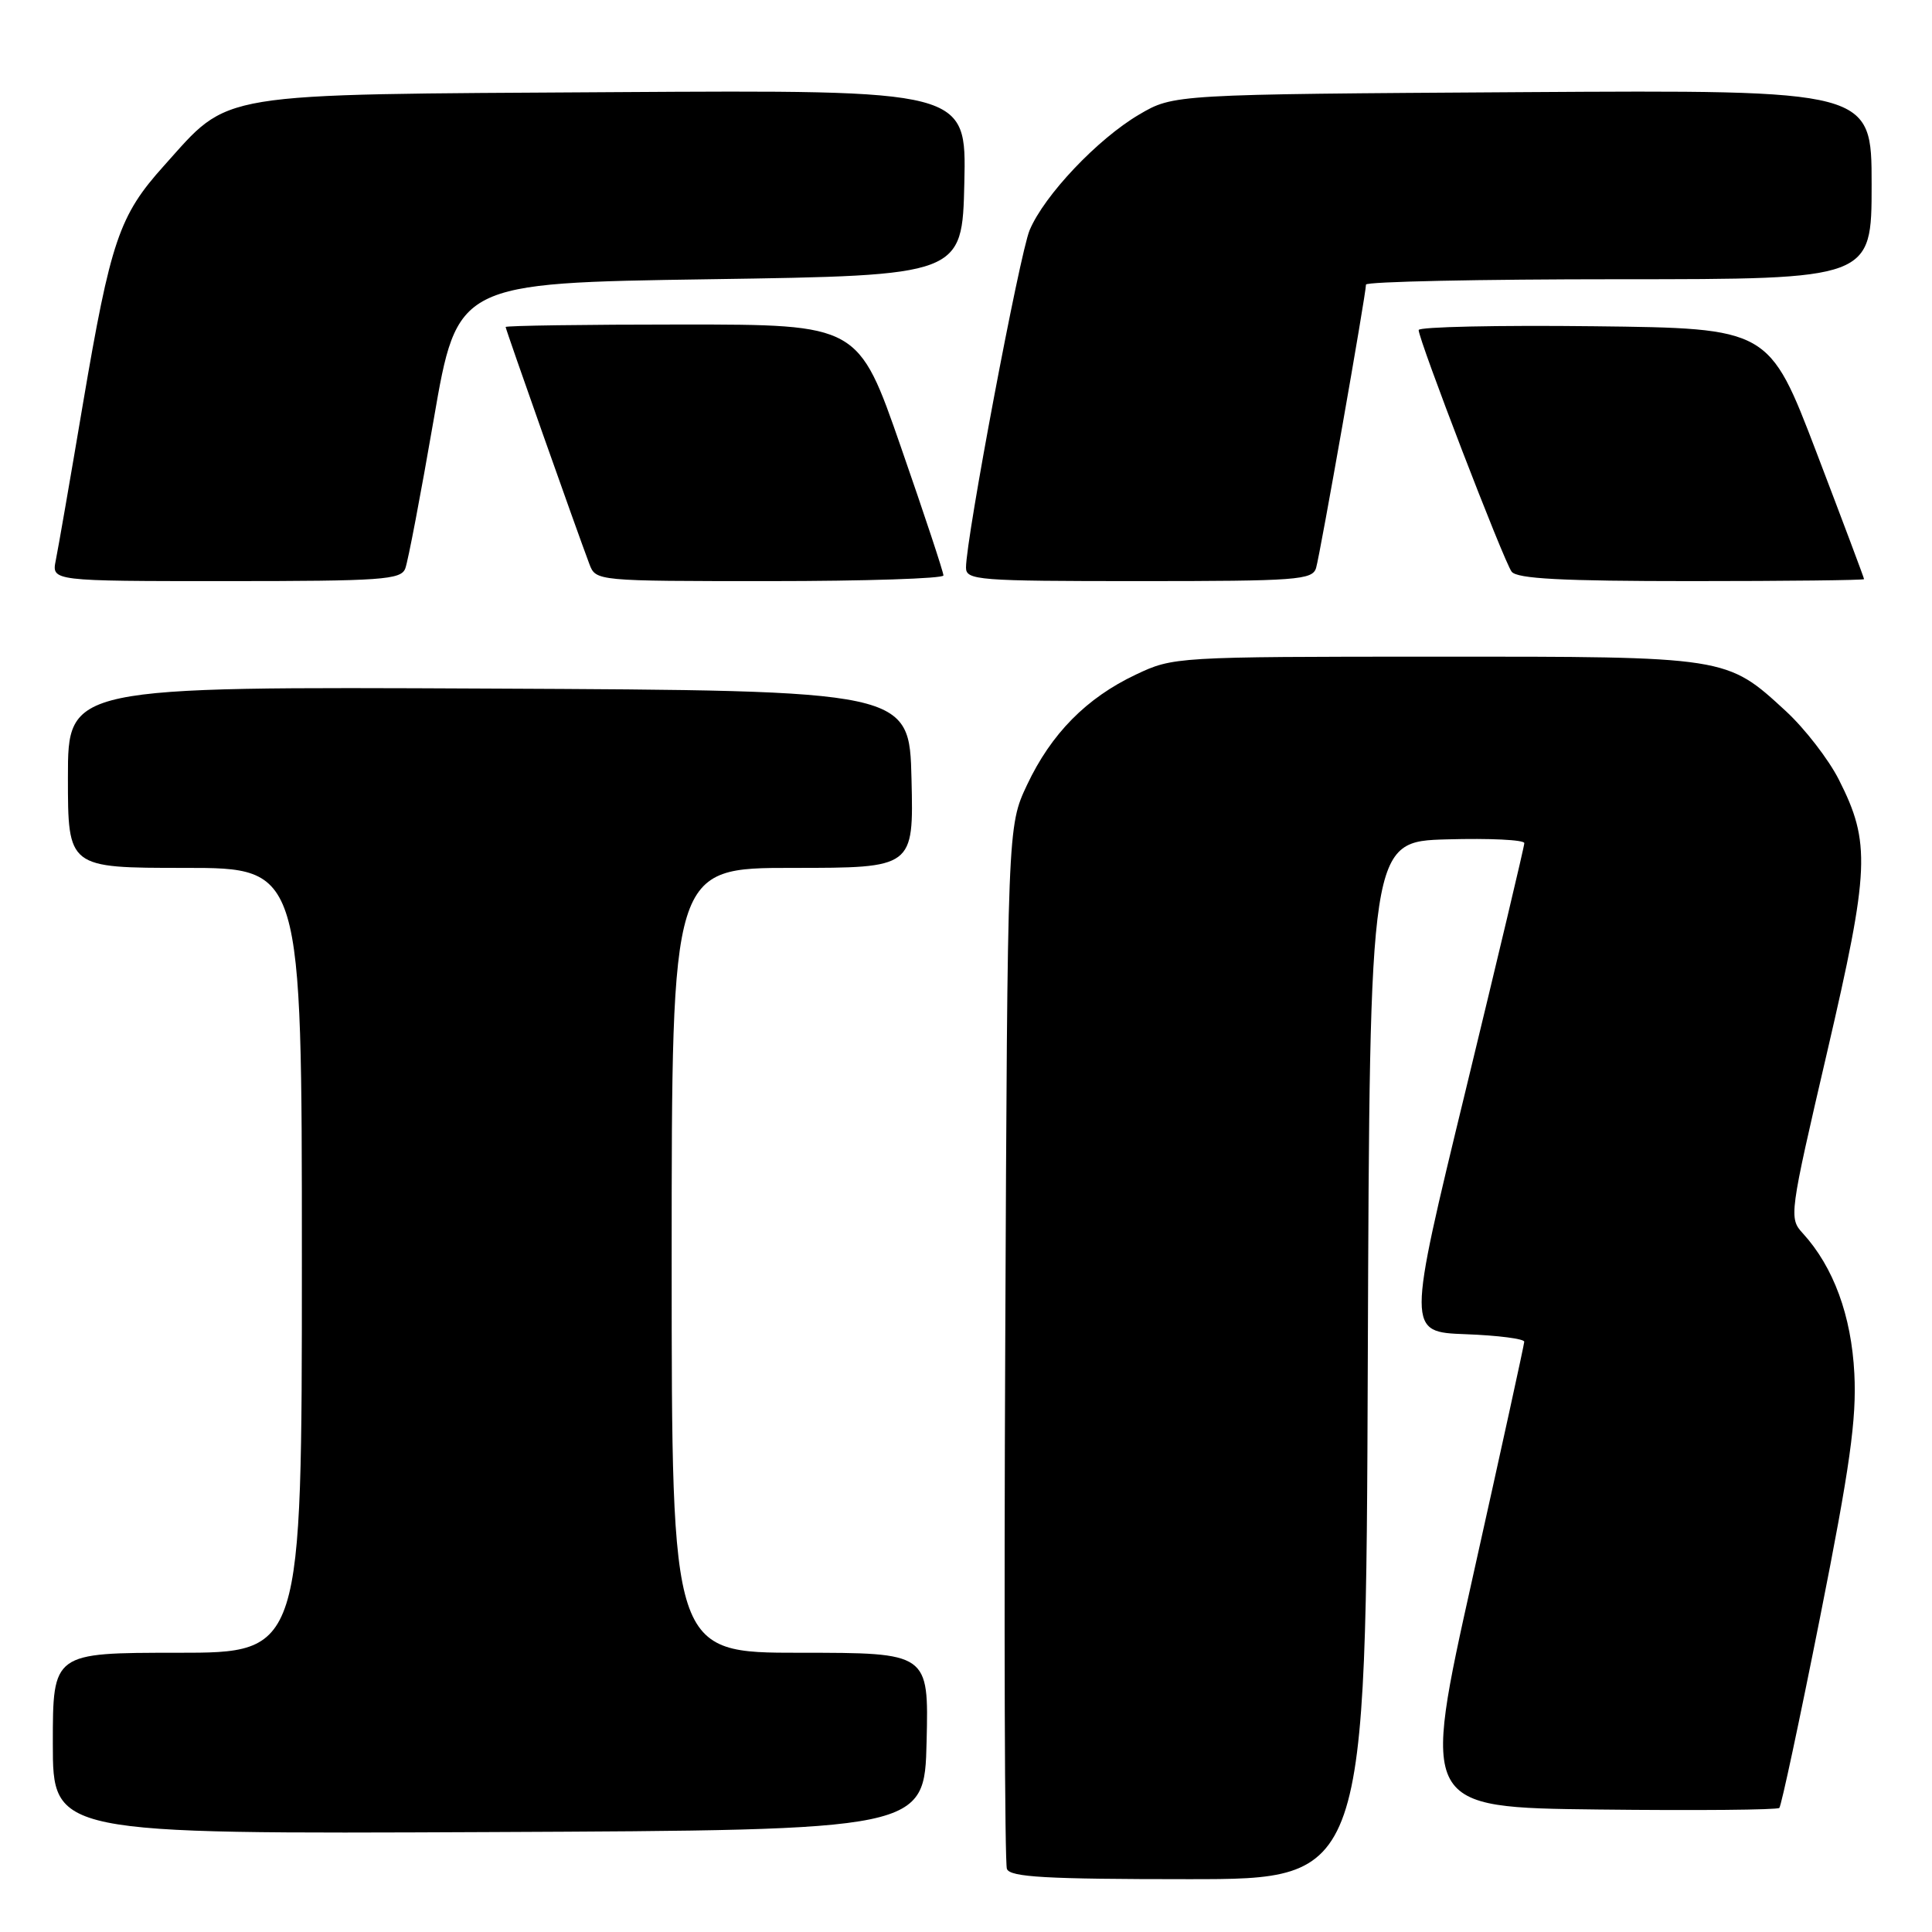 <?xml version="1.0" encoding="UTF-8" standalone="no"?>
<!DOCTYPE svg PUBLIC "-//W3C//DTD SVG 1.1//EN" "http://www.w3.org/Graphics/SVG/1.1/DTD/svg11.dtd" >
<svg xmlns="http://www.w3.org/2000/svg" xmlns:xlink="http://www.w3.org/1999/xlink" version="1.1" viewBox="0 0 256 256">
 <g >
 <path fill="currentColor"
d=" M 181.24 180.25 C 181.50 111.50 181.50 111.50 191.75 111.22 C 197.39 111.06 201.99 111.28 201.98 111.72 C 201.98 112.15 198.47 126.90 194.20 144.50 C 186.43 176.50 186.43 176.50 194.22 176.79 C 198.50 176.95 201.99 177.40 201.97 177.79 C 201.96 178.18 198.88 192.22 195.14 209.00 C 188.34 239.50 188.34 239.50 211.82 239.77 C 224.73 239.92 235.51 239.82 235.77 239.56 C 236.03 239.30 238.46 227.93 241.17 214.29 C 245.13 194.37 246.02 188.03 245.71 182.00 C 245.32 174.33 242.95 167.88 238.89 163.43 C 237.03 161.40 237.08 161.02 242.10 139.43 C 247.75 115.12 247.90 111.67 243.65 103.29 C 242.29 100.61 239.14 96.54 236.66 94.25 C 228.74 86.96 229.01 87.00 190.13 87.01 C 155.79 87.02 155.46 87.04 150.50 89.39 C 143.95 92.49 139.29 97.22 136.09 104.00 C 133.50 109.50 133.50 109.50 133.20 177.89 C 133.03 215.51 133.13 246.90 133.42 247.64 C 133.83 248.73 138.59 249.00 157.46 249.00 C 180.99 249.00 180.99 249.00 181.24 180.25 Z  M 122.78 230.75 C 123.06 219.00 123.06 219.00 106.03 219.00 C 89.00 219.00 89.00 219.00 89.00 167.00 C 89.00 115.00 89.00 115.00 105.03 115.00 C 121.06 115.00 121.06 115.00 120.78 103.25 C 120.50 91.50 120.50 91.50 64.75 91.24 C 9.00 90.98 9.00 90.98 9.00 102.99 C 9.00 115.00 9.00 115.00 24.50 115.00 C 40.00 115.00 40.00 115.00 40.00 167.00 C 40.00 219.00 40.00 219.00 23.50 219.00 C 7.00 219.00 7.00 219.00 7.00 231.01 C 7.00 243.02 7.00 243.02 64.75 242.76 C 122.50 242.50 122.50 242.50 122.78 230.75 Z  M 53.70 75.33 C 54.06 74.41 55.75 65.52 57.47 55.58 C 60.59 37.50 60.59 37.50 94.04 37.00 C 127.50 36.50 127.50 36.50 127.78 24.21 C 128.06 11.92 128.06 11.92 81.28 12.21 C 27.76 12.54 30.62 12.07 21.71 21.98 C 15.79 28.56 14.66 31.89 10.99 53.50 C 9.32 63.40 7.70 72.74 7.39 74.25 C 6.84 77.00 6.84 77.00 29.95 77.00 C 50.63 77.00 53.13 76.82 53.70 75.33 Z  M 125.01 76.25 C 125.02 75.84 122.49 68.19 119.38 59.25 C 113.74 43.00 113.74 43.00 90.37 43.00 C 77.52 43.00 67.00 43.15 67.00 43.33 C 67.00 43.64 76.36 70.14 78.10 74.75 C 78.95 76.99 79.02 77.00 101.98 77.00 C 114.64 77.00 125.01 76.66 125.01 76.25 Z  M 174.39 75.25 C 174.93 73.43 181.00 38.96 181.00 37.71 C 181.00 37.32 196.07 37.00 214.50 37.00 C 248.00 37.00 248.00 37.00 248.00 24.46 C 248.00 11.92 248.00 11.92 201.75 12.21 C 155.50 12.50 155.50 12.50 150.94 15.18 C 145.43 18.42 138.37 25.88 136.43 30.50 C 135.10 33.69 128.00 71.34 128.00 75.21 C 128.00 76.88 129.56 77.00 150.93 77.00 C 171.91 77.00 173.91 76.85 174.39 75.25 Z  M 247.00 76.74 C 247.00 76.59 244.17 69.06 240.71 59.99 C 234.41 43.50 234.41 43.50 211.21 43.23 C 198.44 43.08 187.99 43.31 187.98 43.73 C 187.95 44.97 199.26 74.38 200.30 75.75 C 201.01 76.69 206.99 77.00 224.12 77.00 C 236.71 77.00 247.00 76.88 247.00 76.74 Z "/>
</g>
</svg>